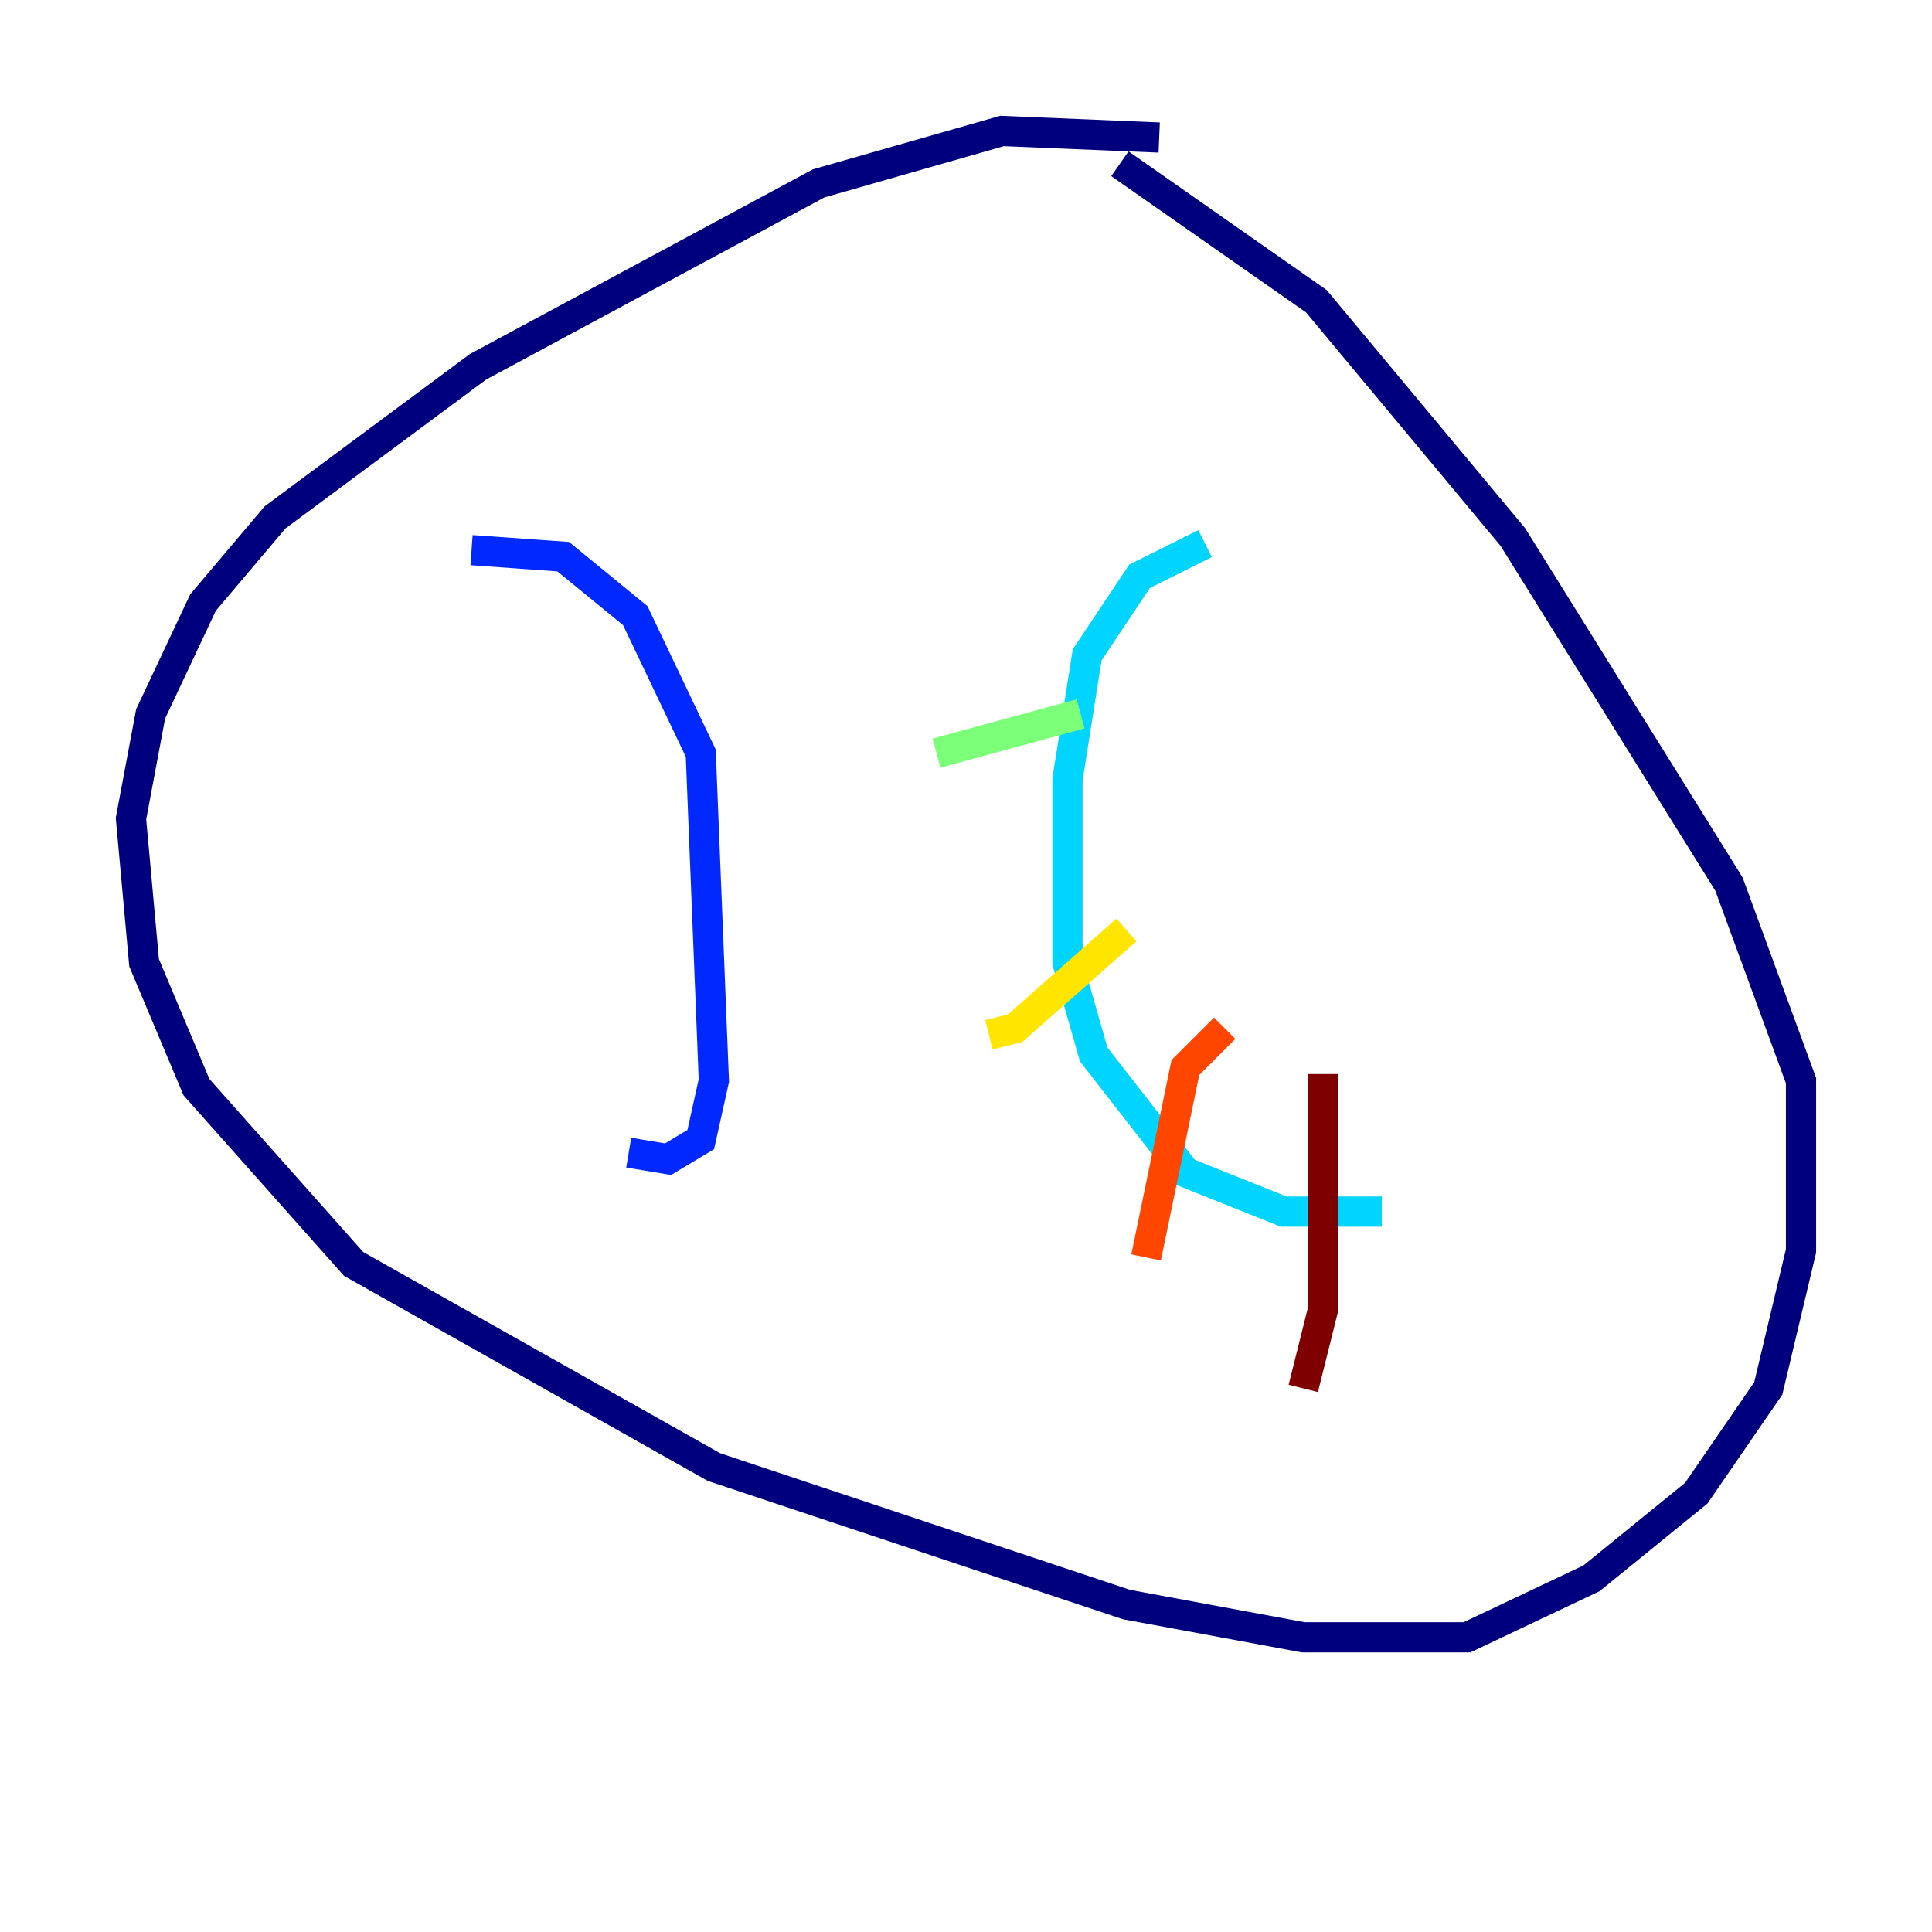 <?xml version="1.0" encoding="utf-8" ?>
<svg baseProfile="tiny" height="128" version="1.2" viewBox="0,0,128,128" width="128" xmlns="http://www.w3.org/2000/svg" xmlns:ev="http://www.w3.org/2001/xml-events" xmlns:xlink="http://www.w3.org/1999/xlink"><defs /><polyline fill="none" points="76.8,9.112 66.386,8.678 54.237,12.149 31.675,24.298 18.224,34.278 13.451,39.919 9.98,47.295 8.678,54.237 9.546,63.783 13.017,72.027 23.43,83.742 47.295,97.193 74.63,106.305 86.346,108.475 97.193,108.475 105.437,104.57 112.38,98.929 117.153,91.986 119.322,82.875 119.322,71.593 114.549,58.576 100.231,35.58 87.214,19.959 74.197,10.848" stroke="#00007f" stroke-width="2" /><polyline fill="none" points="31.241,36.447 37.315,36.881 42.088,40.786 46.427,49.898 47.295,71.593 46.427,75.498 44.258,76.8 41.654,76.366" stroke="#0028ff" stroke-width="2" /><polyline fill="none" points="79.837,36.014 75.498,38.183 72.027,43.39 70.725,51.634 70.725,63.783 72.461,69.858 78.536,77.668 85.044,80.271 91.552,80.271" stroke="#00d4ff" stroke-width="2" /><polyline fill="none" points="71.593,47.295 62.047,49.898" stroke="#7cff79" stroke-width="2" /><polyline fill="none" points="74.63,61.614 67.254,68.122 65.519,68.556" stroke="#ffe500" stroke-width="2" /><polyline fill="none" points="81.139,68.122 78.536,70.725 75.932,83.308" stroke="#ff4600" stroke-width="2" /><polyline fill="none" points="87.647,71.159 87.647,86.78 86.346,91.986" stroke="#7f0000" stroke-width="2" /></svg>